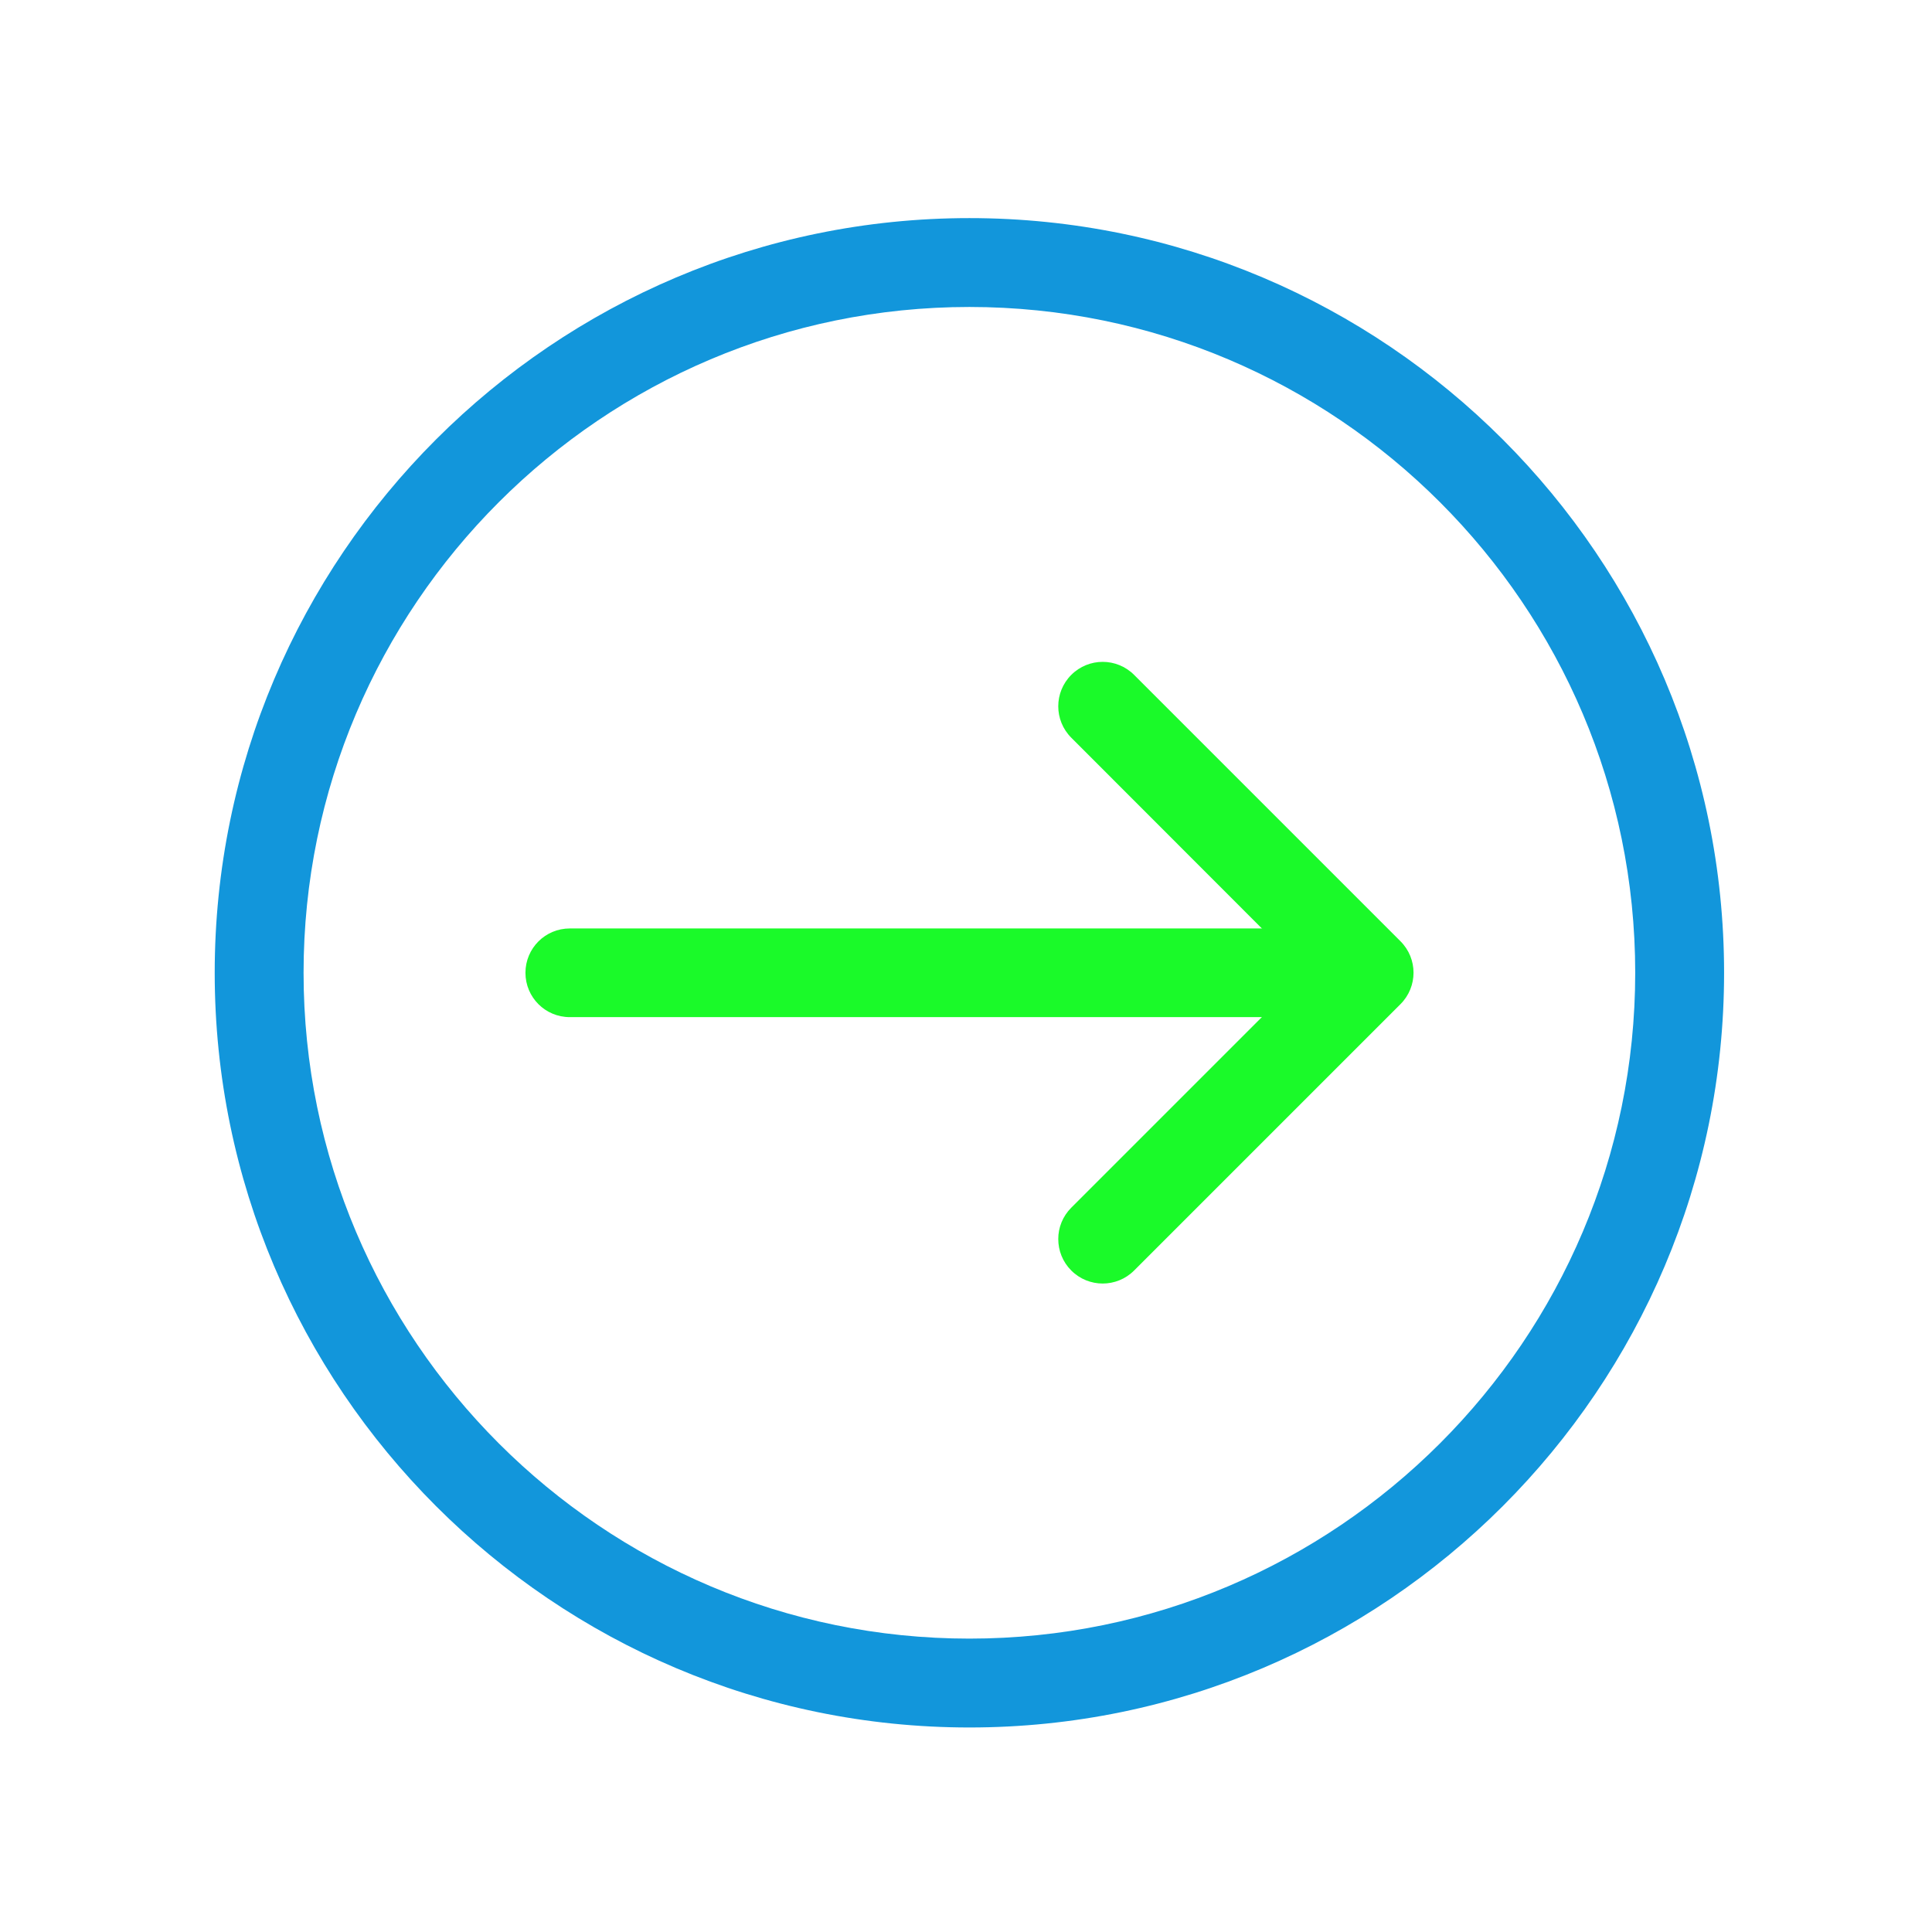 <?xml version="1.0" standalone="no"?><!DOCTYPE svg PUBLIC "-//W3C//DTD SVG 1.1//EN" "http://www.w3.org/Graphics/SVG/1.1/DTD/svg11.dtd"><svg t="1611558185946" class="icon" viewBox="0 0 1024 1024" version="1.1" xmlns="http://www.w3.org/2000/svg" p-id="30600" xmlns:xlink="http://www.w3.org/1999/xlink" width="200" height="200"><defs><style type="text/css"></style></defs><path d="M113.8 515.6c0-220.5 179.5-400 400-400s400 179.5 400 400-179.5 400-400 400-400-179.5-400-400z m752.9 0c0-194.6-158.3-352.9-352.9-352.9S160.9 321 160.9 515.6s158.3 352.9 352.9 352.9 352.9-158.3 352.9-352.9z" fill="#1296db" p-id="30601"></path><path d="M278.5 515.6c0-13 10.5-23.5 23.5-23.5L725.2 492.1c13 0 23.5 10.5 23.5 23.5s-10.5 23.5-23.5 23.5L302 539.1c-13 0-23.5-10.5-23.5-23.5z" fill="#1afa29" p-id="30602"></path><path d="M560.9 656.7c0-6 2.3-12 6.9-16.6L692.3 515.6 567.8 391c-9.2-9.2-9.2-24.1 0-33.3 9.2-9.2 24.1-9.2 33.3 0l141.2 141.2c9.2 9.2 9.2 24.1 0 33.3l-141.2 141.2c-9.2 9.2-24.1 9.2-33.3 0-4.6-4.6-6.9-10.6-6.9-16.7z" fill="#1afa29" p-id="30603"></path></svg>